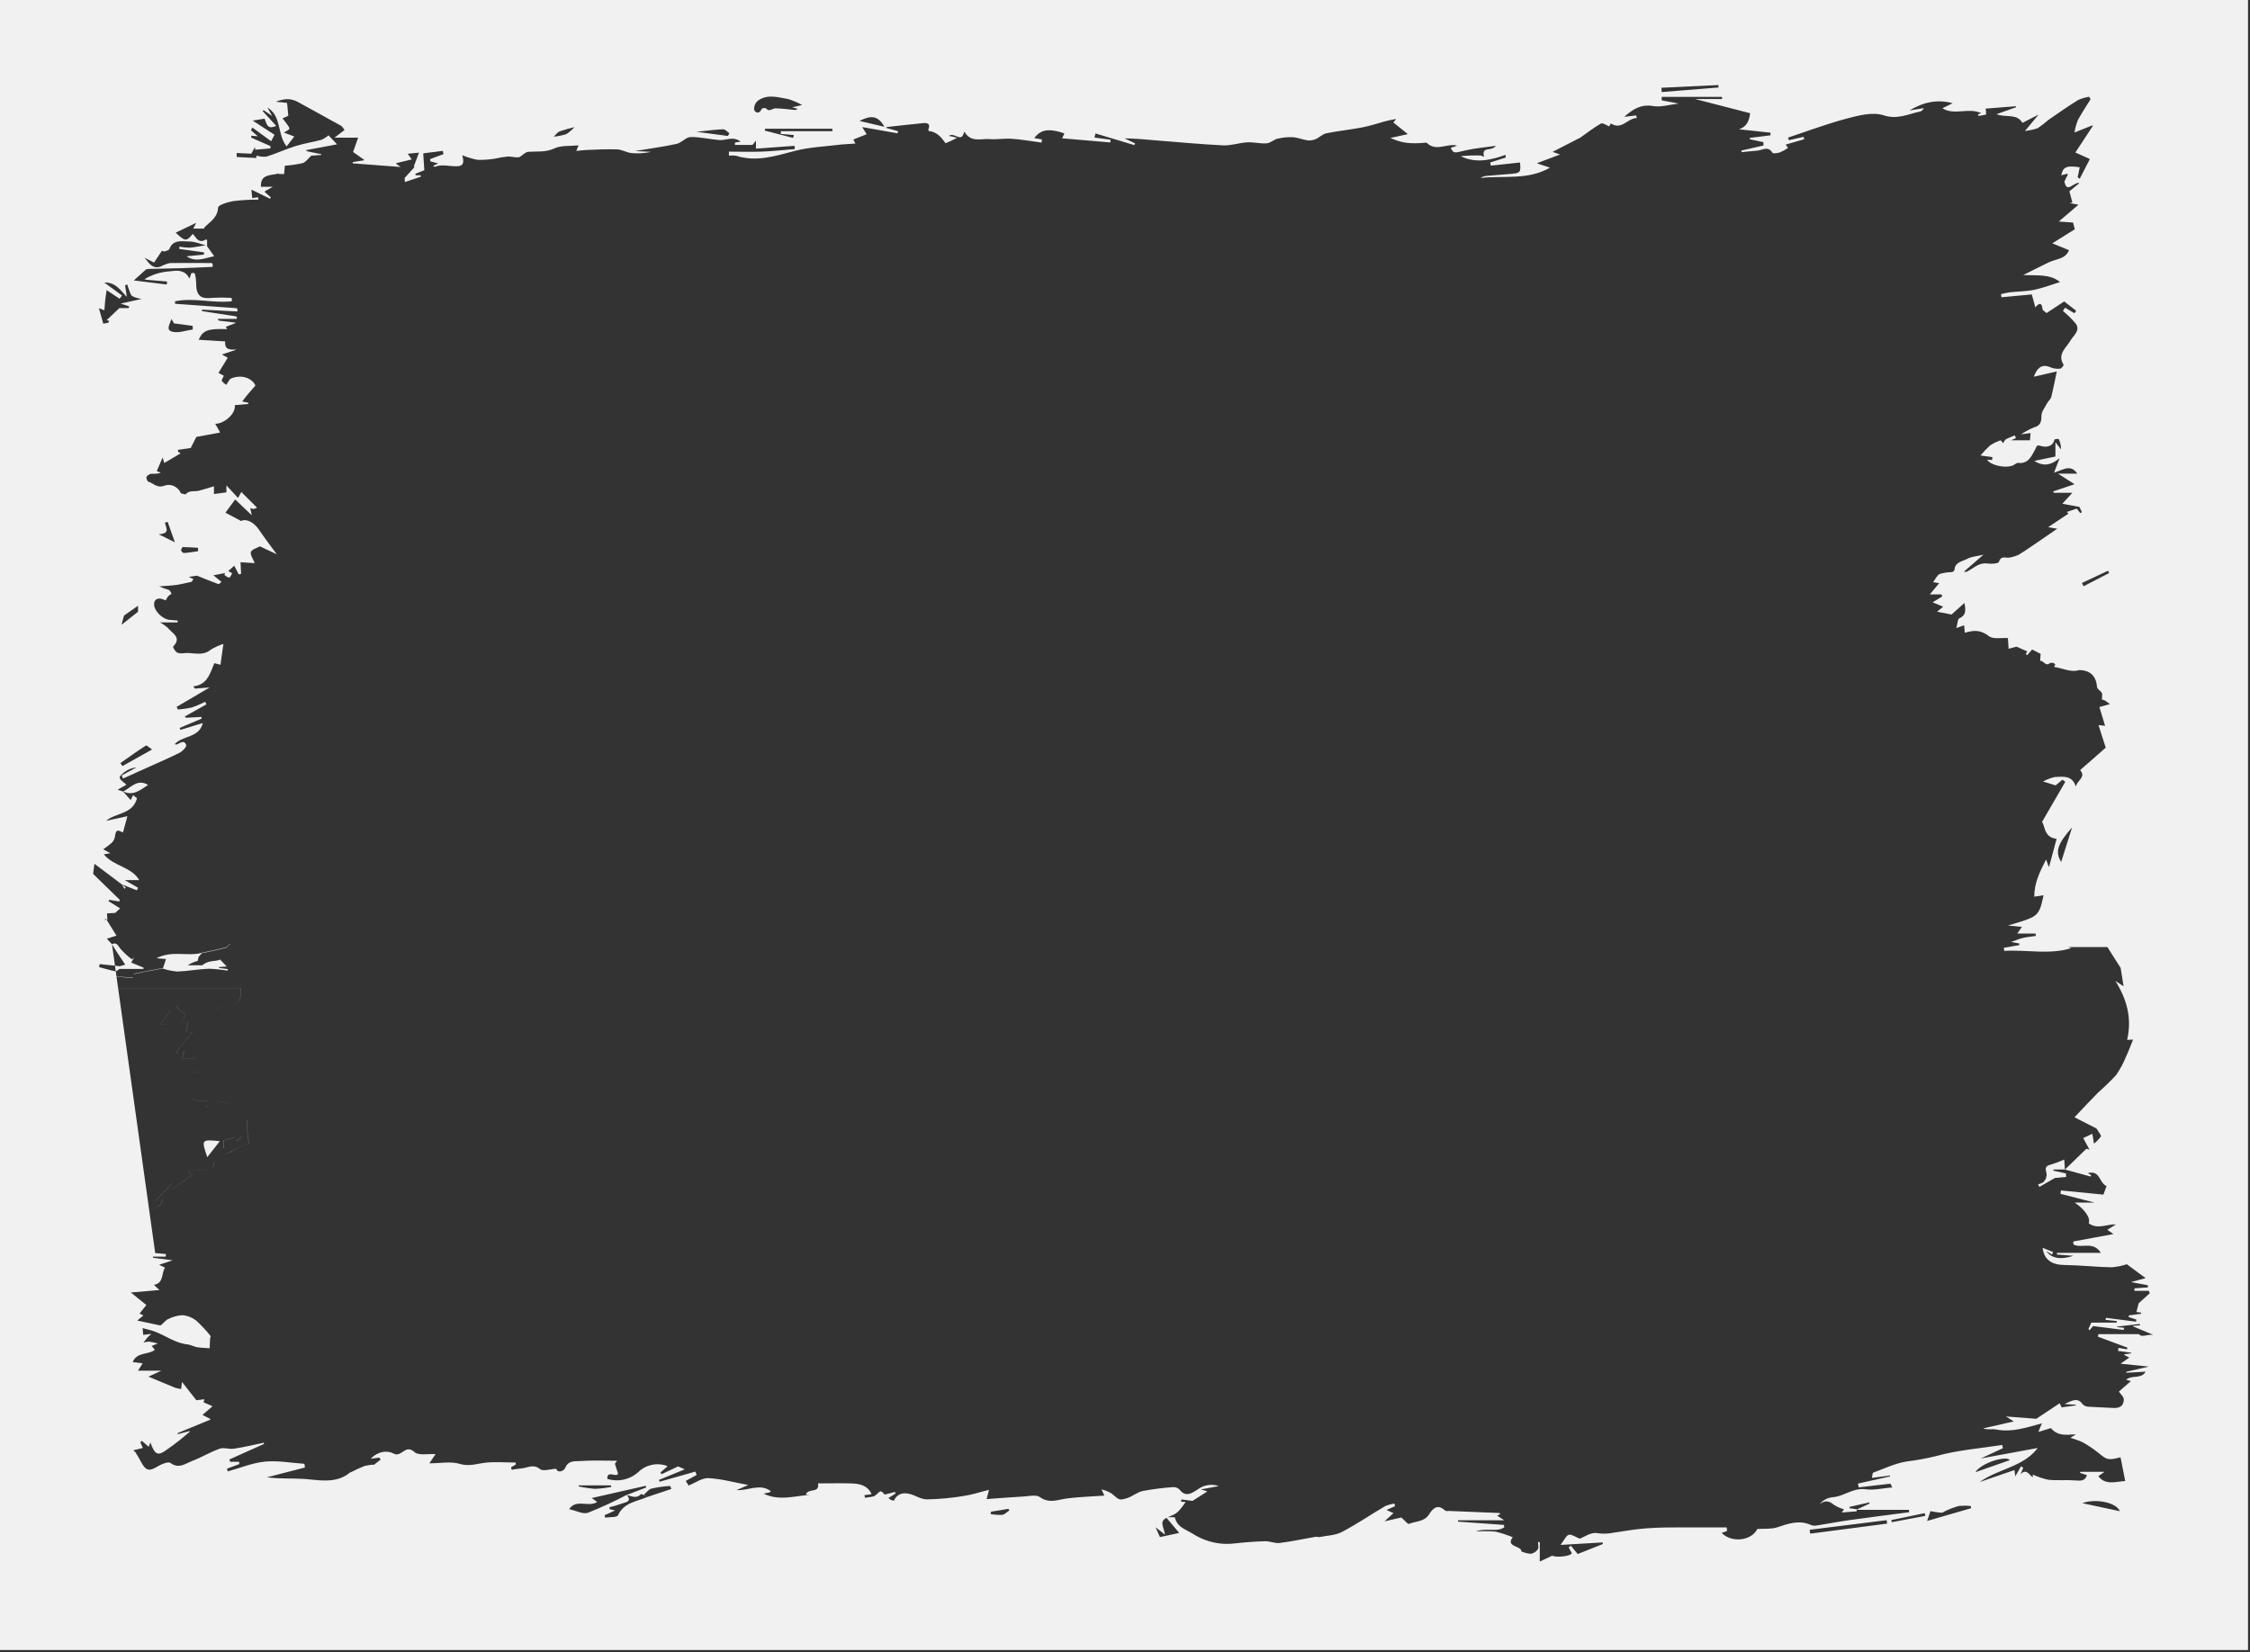 <?xml version="1.0" encoding="UTF-8"?>
<svg width="580px" height="426px" viewBox="0 0 580 426" version="1.1" xmlns="http://www.w3.org/2000/svg" xmlns:xlink="http://www.w3.org/1999/xlink">
    <rect x="0" y="0" width="580" height="426" fill="#333333" stroke="none"/>
    <!-- Generator: Sketch 55.2 (78181) - https://sketchapp.com -->
    <title>形状结合</title>
    <desc>Created with Sketch.</desc>
    <g id="页面1" stroke="none" stroke-width="1" fill="none" fill-rule="evenodd">
        <g id="getUpTItle3备份-3" transform="translate(-188, -276)" fill="#F1F1F1" fill-rule="nonzero">
            <path d="M216.921,519.407 C216.902,519.431 216.884,519.454 216.866,519.476 C217.37,520.287 217.856,521.099 218.4,521.9 C218.95,522.71 219.66,523.78 220.28,524.72 L218.88,525.13 L213.67,524.58 L213.58,525.38 C214.98,525.74 216.36,526.16 217.78,526.44 C218.06,526.45 218.45,526.04 218.79,525.84 L224.99,525.84 L224.99,525.49 L221.82,524.19 L222.59,522.89 L222.02,523.36 C220.871,522.529 219.83,521.558 218.92,520.47 C218.317,519.56 217.952,518.981 216.921,519.407 Z M216.79,519.465 C216.787,519.467 216.783,519.468 216.78,519.47 C216.782,519.467 216.785,519.465 216.787,519.462 L216.79,519.465 Z M247.306,519.322 L247.35,519.39 C246.96,519.72 246.62,520.27 246.16,520.39 C244.12,520.92 242.05,521.33 239.99,521.79 L239.16,522.79 C239.07,523.16 239.06,523.73 238.88,523.79 C237.992,523.999 237.151,524.372 236.4,524.89 L240.16,524.89 C241.72,523.47 243.72,523.99 244.72,523.41 L246.44,525.19 L244.44,525.36 L244.44,525.57 L246.69,525.87 L246.69,526.28 C245.064,525.995 243.42,525.828 241.77,525.78 C239.08,525.89 236.4,526.41 233.71,526.5 C232.409,526.393 231.126,526.128 229.89,525.71 L229.97,525.71 L227.63,526.14 C225.93,526.44 224.22,526.76 222.53,527.14 C222.494,527.153 222.466,527.192 222.44,527.254 C222.476,527.121 222.514,527.04 222.57,527.04 C224.26,526.68 225.97,526.36 227.67,526.04 L230.02,525.61 L230.79,523.28 L228.34,523.07 C232.36,520.97 236.35,522.68 239.99,521.68 C242.05,521.22 244.16,520.81 246.16,520.28 C246.602,520.193 246.934,519.681 247.306,519.322 Z M222.237,528.089 C222.228,528.122 222.219,528.156 222.21,528.19 L212.775,527.333 L222.237,528.089 Z M213.967,530.77 L250.18,530.77 C250.094,532.447 250.254,534.25 248.272,534.902 C250.222,534.242 250.065,532.448 250.15,530.78 L213.96,530.78 L213.967,530.77 Z M245.606,535.317 C244.9,535.668 244.234,536.095 243.62,536.59 C243.617,536.588 243.614,536.586 243.611,536.583 C244.223,536.092 244.886,535.668 245.59,535.32 C245.595,535.319 245.601,535.318 245.606,535.317 Z M233.62,535.34 C233.633,536.84 236.587,536.774 235.34,538.49 C235.183,538.703 234.929,538.845 234.617,538.947 C234.915,538.846 235.158,538.706 235.31,538.5 C236.59,536.78 233.59,536.85 233.59,535.34 C233.6,535.34 233.61,535.34 233.62,535.34 Z M231.95,536.64 L229.36,540.12 L236.57,539.64 L235.85,542.05 L237.61,542.17 L233.4,547.17 L233.906,547.636 L233.88,547.65 L233.37,547.18 L237.58,542.18 L235.82,542.06 L236.54,539.65 L229.33,540.13 L231.95,536.61 L231.95,536.64 Z M235.458,546.807 L235.49,546.79 L235.01,548.87 L238.21,548.87 L238.207,548.88 L234.98,548.88 L235.458,546.807 Z M237.213,552.55 L238.97,552.44 C238.969,552.443 238.968,552.447 238.967,552.45 L237.21,552.56 L237.213,552.55 Z M237.521,559.166 C237.974,559.598 238.714,559.869 239.73,559.94 C240.26,559.94 240.8,559.94 241.51,559.94 L241.505,559.95 L239.73,559.95 C238.708,559.893 237.968,559.615 237.521,559.166 Z M240.994,561.071 C241.592,561.272 242.081,561.72 242.59,561.59 C242.677,561.568 242.759,561.531 242.839,561.483 C242.757,561.537 242.674,561.578 242.59,561.6 C242.14,561.72 241.54,561.28 240.99,561.08 L240.994,561.071 Z M243.545,560.797 C243.663,560.659 243.782,560.523 243.906,560.404 L243.91,560.41 C243.788,560.527 243.667,560.661 243.545,560.797 Z M243.567,559.811 L243.56,559.8 L247.18,560.49 C247.177,560.493 247.173,560.495 247.17,560.498 L243.567,559.811 Z M238.67,563.197 L239.711,563.944 L238.66,563.2 L238.67,563.197 Z M245.217,572.012 L245.66,571.94 L245.66,570.05 L248.66,569.19 L248.667,569.212 L245.71,570.06 L245.71,571.95 L245.22,572.03 L245.217,572.012 Z M248.987,570.155 C249.357,569.8 249.756,569.477 250.18,569.19 C250.337,569.081 250.569,569.121 250.803,569.157 C250.58,569.127 250.361,569.098 250.21,569.19 C249.778,569.491 249.373,569.829 249,570.2 L248.987,570.155 Z M251.78,564.705 L251.81,564.7 L251.66,566.78 L252.16,570.78 C251.39,571.07 250.42,571.35 249.52,571.78 C248.4,572.32 247.39,573.23 246.22,573.5 C246.069,573.535 245.906,573.582 245.738,573.641 C245.901,573.58 246.054,573.533 246.19,573.5 C247.19,573.26 248.37,572.32 249.49,571.78 C250.39,571.35 251.36,571.07 252.13,570.78 L251.63,566.78 L251.78,564.705 Z M243.29,575.538 C243.244,575.666 243.22,575.797 243.22,575.93 C243.06,577.86 241.55,577.4 240.43,577.57 C239.31,577.74 237.96,577.81 236.73,577.92 L236.79,578.64 L237.6,578.91 L232.36,582.67 L232.36,582.648 L237.57,578.91 L236.76,578.64 L236.7,577.92 C237.93,577.81 239.17,577.75 240.4,577.57 C241.63,577.39 243.03,577.86 243.19,575.93 C243.2,575.797 243.235,575.666 243.29,575.538 Z M232.33,581.122 L228.037,585.702 L228,585.71 L232.33,581.09 L232.33,581.122 Z M229.879,585.327 L229.91,585.32 C229.561,586.964 228.08,587.853 226.356,587.847 C228.065,587.842 229.529,586.957 229.879,585.327 Z M223.897,587.268 L220.21,589.72 C220.353,589.873 220.419,590.138 220.421,590.458 C220.414,590.139 220.344,589.874 220.2,589.72 L223.88,587.26 C223.886,587.263 223.892,587.266 223.897,587.268 Z M219.428,593.02 C219.327,593.119 219.221,593.201 219.11,593.26 C218.1,593.8 217.011,594.519 215.971,595.159 C215.968,595.159 215.964,595.16 215.96,595.16 C216.96,594.52 218.02,593.83 219.1,593.26 C219.215,593.199 219.325,593.118 219.428,593.02 Z M219.762,595.972 C219.99,596.222 220.196,596.54 220.38,596.94 C220.711,597.352 221.212,597.592 221.741,597.59 C221.216,597.589 220.719,597.35 220.39,596.94 C220.204,596.54 219.994,596.222 219.762,595.972 Z M221.752,597.59 C221.755,597.59 221.757,597.59 221.76,597.59 C223.262,597.59 224.763,597.528 226.273,597.479 C224.761,597.531 223.256,597.628 221.752,597.59 Z M228.009,599.088 L228.011,599.09 L230.77,599.34 L230.769,599.349 L230.78,599.35 L230.72,600.01 L227.44,600.01 L227.44,600.3 L232.5,600.96 L229.03,602.11 L230.54,602.85 C229.54,604.34 230.28,606.85 227.68,607.28 C228.18,607.74 228.54,608.09 229.1,608.62 L221.73,609.26 L225.73,612.49 L223.97,614.68 L224.97,615.18 L223.37,616.49 L229.385,617.768 C230.374,616.954 230.783,616.339 231.37,616.11 C232.49,615.527 233.72,615.186 234.98,615.11 C235.016,615.113 235.051,615.117 235.087,615.121 C235.091,615.121 235.096,615.12 235.1,615.12 C236.385,615.24 237.608,615.729 238.62,616.53 C239.958,617.768 241.202,619.105 242.34,620.53 C242.237,620.732 242.176,620.953 242.16,621.18 C242.09,621.99 242.09,622.81 242.06,623.63 C241.388,623.576 240.69,623.563 239.997,623.509 C239.596,623.481 239.215,623.443 238.87,623.38 C237.99,623.22 237.15,622.72 236.27,622.63 C233.23,622.31 230.82,620.46 228.09,619.4 C227.074,619.013 225.983,618.785 224.762,618.435 L224.918,620.185 L226.9,619.94 C226.889,619.95 226.879,619.959 226.869,619.969 L227.02,619.95 C226.39,620.51 226.13,620.7 225.93,620.95 C225.599,621.348 225.294,621.763 224.982,622.18 C225.4,622.043 225.832,621.955 226.27,621.92 C226.301,621.924 226.332,621.928 226.364,621.932 C226.372,621.931 226.381,621.931 226.39,621.93 C227.161,622.028 227.923,622.185 228.67,622.4 L227.1,623.04 L227.92,624.04 C226.18,625.4 223.32,624.52 222.2,627.2 L224.78,627.52 L223.57,629.42 L229.57,629.42 L229.459,629.47 L229.48,629.47 L226.268,630.953 C228.754,631.945 230.927,632.937 233.13,633.81 C233.641,633.972 234.167,634.082 234.7,634.14 L234.91,632.31 L238.61,637.03 L240.67,636.79 L240.634,636.904 L240.67,636.9 L240.461,637.563 L242.71,638.55 L242.625,638.623 L242.71,638.66 L240.2,640.821 L242.28,641.9 L242.162,641.949 L242.28,642.01 L233.744,645.536 L233.83,645.78 L237,644.96 C236.942,645.012 236.884,645.063 236.826,645.115 L237,645.07 C235.136,646.736 233.169,648.282 231.11,649.7 C228.77,651.47 227.94,651.23 226.77,647.94 L226.33,649.05 L224.57,647.51 L224.175,647.887 L224.79,649.25 L224.745,649.261 L224.79,649.36 L222.357,649.944 C222.577,650.122 222.782,650.318 222.97,650.53 C223.46,651.35 223.97,652.17 224.39,653 C225.67,655.32 226.48,655.43 228.82,654 C229.74,653.45 231.39,652.8 231.95,653.21 C234.12,654.83 235.81,653.35 237.55,652.69 C239.96,651.77 242.21,650.38 244.64,649.53 C245.73,649.14 247.14,649.74 248.34,649.53 C250.93,649.13 253.47,648.53 256.03,647.98 L256.03,648.15 L256.03,648.32 L247.134,652.305 L247.35,652.9 L249.6,652.9 L249.71,653.4 L249.632,653.429 L249.65,653.51 L246.512,654.689 L246.71,655.39 C249.9,654.51 253.06,653.18 256.31,652.86 C259.56,652.54 263.07,653.19 266.46,653.43 L266.61,654.29 L266.534,654.31 L266.55,654.4 L256.755,656.924 C257.575,656.998 258.596,657.114 259.6,657.15 C262.36,657.27 265.13,657.15 267.87,657.46 C271.56,657.83 275.19,658.25 278.31,655.6 L278.461,655.6 C279.611,655.004 280.788,654.464 281.99,653.98 C282.822,653.775 283.673,653.661 284.53,653.64 L284.639,653.557 L284.58,653.53 L286.136,652.334 L285.77,651.84 L283.59,652.12 C283.632,652.079 283.675,652.039 283.718,652 L283.64,652.01 C285.48,650.23 287.75,649.87 289.49,650.8 C291.49,651.88 292.49,648.25 294.8,650.38 C295.89,651.38 298.52,650.8 300.26,650.92 L300.187,651.028 C300.195,651.029 300.202,651.029 300.21,651.03 L298.684,653.3 C301.555,653.297 304.226,652.752 306.52,653.45 C309.06,654.21 311.16,653.31 313.52,653.1 C315.88,652.89 318.45,653.1 320.91,653.1 L320.97,653.53 C320.95,653.541 320.93,653.552 320.909,653.563 L320.92,653.64 C320.522,653.858 320.133,654.085 319.745,654.312 L319.88,654.96 C320.73,654.84 321.59,654.68 322.45,654.61 C324,654.49 325.45,653.37 327.19,654.78 C328.01,655.43 329.87,654.78 331.37,654.7 C331.787,655.942 333.277,655.301 333.667,654.568 C333.688,654.517 333.71,654.467 333.733,654.419 C334.527,652.508 336.198,652.809 337.49,652.72 C340.66,652.49 343.85,652.64 347.04,652.64 L346.96,652.75 C346.97,652.75 346.98,652.75 346.99,652.75 L346.509,653.409 L347.32,655.97 C347.302,655.999 347.281,656.024 347.259,656.047 L347.27,656.08 C346.81,656.795 345.229,655.566 344.68,656.479 C344.594,656.674 344.543,656.943 344.54,657.31 C347.365,658.193 350.446,657.499 352.62,655.49 C354.603,653.603 357.498,653.03 360.05,654.02 L359.948,654.11 C359.966,654.117 359.983,654.123 360,654.13 L358.233,655.679 L358.56,656.1 L362.79,654.1 L364.47,654.83 L364.428,654.847 L364.48,654.87 L357.873,657.569 L358.03,658.05 L367.24,655.44 L367.57,656.26 L367.565,656.263 L367.58,656.3 L364.771,657.844 L365.5,659.02 C367.31,658.31 369.02,657.02 370.65,657.12 C373.99,657.31 377.3,658.23 380.81,658.88 L380.747,658.906 C380.771,658.911 380.796,658.916 380.82,658.92 L377.867,660.203 C380.944,660.406 383.812,658.388 386.7,660.47 C386.679,660.488 386.659,660.505 386.637,660.522 C386.655,660.534 386.672,660.547 386.69,660.56 C386.427,660.789 386.089,660.914 385.74,660.91 C385.512,660.947 385.292,661.025 384.867,661.137 C388.931,663.089 392.87,661.667 396.748,661.46 L395.75,661.4 C395.761,661.369 395.772,661.34 395.785,661.312 L395.76,661.31 C396.293,659.809 398.681,660.849 398.906,659.227 C398.921,659.042 398.911,658.825 398.87,658.57 C398.878,658.57 398.886,658.57 398.893,658.57 C398.889,658.541 398.885,658.511 398.88,658.48 C401.68,658.48 404.51,658.4 407.33,658.48 C409.41,658.56 411.5,658.82 412.65,661.18 L412.599,661.187 C412.613,661.214 412.626,661.242 412.64,661.27 L410.829,661.516 L410.98,662.19 C411.98,661.97 413.15,662.05 413.77,661.48 C415.06,660.3 414.95,660.16 416.07,661.36 L418.72,660.68 L418.83,661.03 L418.798,661.05 L418.82,661.12 L417.031,662.247 C417.394,662.642 417.893,662.886 418.43,662.93 C418.942,661.623 420.293,660.846 421.68,661.06 C423.44,661.16 425.15,662.59 426.88,662.6 C430.182,662.545 433.476,662.234 436.73,661.67 C438.73,661.37 440.73,660.67 442.9,660.16 C442.893,660.188 442.885,660.216 442.878,660.243 C442.895,660.239 442.913,660.234 442.93,660.23 C442.715,661.039 442.587,661.573 442.321,662.526 C445.671,662.287 448.725,662.029 451.79,661.86 C453.23,661.78 455.09,661.32 456.05,662.01 C458.54,663.8 460.81,662.62 463.23,662.33 C466.339,661.96 469.489,661.85 472.678,661.63 L471.97,660.09 C471.971,660.09 471.972,660.09 471.972,660.091 L471.94,660.02 C472.872,660.25 473.765,660.618 474.59,661.11 C476.48,662.74 476.46,662.92 478.48,662.3 C479.9,661.86 481.14,660.74 482.56,660.44 C485.165,659.951 487.796,659.617 490.44,659.44 C491.059,659.413 491.66,659.653 492.09,660.1 C493.7,662.21 495.35,660.91 496.74,660.04 C498.258,658.896 500.235,658.553 502.05,659.12 L501.924,659.143 C501.976,659.158 502.028,659.174 502.08,659.19 L497.574,660.027 L499.15,660.51 L499.086,660.551 L499.18,660.58 L495.41,662.99 L492.52,662.62 L492.466,663.193 L493.56,663.28 C493.544,663.301 493.528,663.322 493.512,663.344 L493.59,663.35 C493.13,663.96 492.71,664.61 492.21,665.19 C491.835,665.648 491.39,666.043 490.89,666.36 C490.321,666.69 489.62,666.926 489.008,667.21 C489.621,667.169 490.238,667.179 490.85,667.24 C490.857,667.273 490.865,667.306 490.873,667.338 C490.879,667.339 490.884,667.339 490.89,667.34 C490.942,667.573 491.007,667.789 491.085,667.99 C491.848,669.827 493.639,670.365 495.32,671.37 C497.551,672.83 500.085,673.722 502.704,673.996 C503.867,674.107 505.045,674.097 506.22,673.96 C508.83,673.67 511.46,673.46 514.08,673.39 C515.34,673.35 516.64,674 517.87,673.84 C520.99,673.45 524.07,672.78 527.18,672.24 C527.47,672.19 527.8,672.37 528.09,672.32 C530.04,671.93 532.19,671.9 533.88,671.02 C537.72,669.01 541.31,666.55 545.05,664.35 C545.813,664.021 546.617,663.795 547.44,663.68 L547.62,664.32 L547.604,664.327 L547.61,664.35 L545.418,665.333 L547.19,666.14 C547.182,666.148 547.173,666.155 547.165,666.163 L547.18,666.17 C546.539,666.762 545.887,667.345 544.9,668.263 L549.23,667.27 C549.99,667.91 550.87,669.05 551.23,668.91 C552.97,668.19 555.14,668.41 556.39,666.46 C557.33,664.94 558.6,663.67 560.48,665.46 C560.71,665.67 561.26,665.59 561.65,665.59 L574.43,666.11 C574.54,666.11 574.65,666.27 574.76,666.36 L574.732,666.374 C574.738,666.38 574.744,666.385 574.75,666.39 L573.932,666.804 L575.71,667.95 L575.653,667.95 L575.7,667.98 L563.84,667.98 L563.84,668.34 L575.66,669.18 L575.78,669.8 C575.691,669.858 575.601,669.911 575.51,669.959 C573.551,671.069 570.936,669.892 568.476,670.869 C570.16,670.764 571.849,670.781 573.53,670.92 C575.038,671.287 576.515,671.769 577.95,672.36 C575.94,674.91 580.43,674.59 580.14,676 C580.919,676.356 581.756,676.57 582.61,676.63 C582.874,676.58 583.128,676.496 583.365,676.38 C583.774,676.17 584.133,675.867 584.41,675.49 C584.71,675.05 584.47,674.24 584.47,673.6 L584.53,673.609 C584.53,673.596 584.53,673.583 584.53,673.57 L584.92,673.63 L584.92,678.63 L588.16,677.1 C588.536,677.51 591.58,677.468 592.805,676.822 C592.983,676.719 593.117,676.602 593.19,676.47 L592.37,674.98 L592.89,674.59 L592.898,674.599 L592.95,674.56 L594.7,676.69 L601.194,674.104 L601.12,673.7 L590.32,674.34 C590.348,674.305 590.376,674.271 590.403,674.236 L590.34,674.24 C591.29,673.01 591.72,671.92 592.4,671.73 C593.08,671.54 594.01,672.26 595.23,672.73 C596.27,672.35 598.13,671 599.68,671.3 C601.115,671.522 602.579,671.481 604,671.18 C606.86,670.75 609.72,670.25 612.6,670.05 C615.82,669.82 619.06,669.82 622.29,669.82 C625.9,669.82 629.5,669.82 633.1,669.82 L633.19,670.66 L633.16,670.671 L633.17,670.76 L631.798,671.249 C634.563,674.016 639.631,673.126 640.99,670.24 C642.96,670.1 644.65,670.3 646.11,669.81 C649.02,668.83 651.86,667.83 654.86,669.22 C655.31,669.391 655.798,669.432 656.27,669.34 C659.07,668.9 661.86,668.36 664.67,667.96 C669.821,667.231 674.981,666.592 680.132,665.914 L680.08,665.3 L666.64,665.3 L666.853,665.2 L666.68,665.2 L669.949,663.664 L669.82,663.39 L664.714,664.546 L664.81,664.89 L666.64,665.14 L666.64,665.58 L666.6,665.583 L666.6,665.68 L662.79,665.98 L662.864,665.877 L662.83,665.88 L663.343,665.172 C662.445,664.907 661.586,664.523 660.79,664.03 C659.5,662.96 658.41,662.77 657.1,663.82 C657.178,663.732 657.26,663.648 657.343,663.566 C657.276,663.614 657.208,663.665 657.14,663.72 C657.722,663.069 658.458,662.574 659.28,662.28 C659.792,662.116 660.323,662.018 660.86,661.99 C663.55,661.64 665.78,659.59 668.86,659.99 C671.11,660.29 673.47,659.7 675.79,659.51 L675.299,658.547 C675.279,658.551 675.26,658.556 675.24,658.56 L667.14,659.5 L666.94,658.57 L666.988,658.559 L666.98,658.52 L675.24,656.671 L675.18,656.45 L670.53,657.06 C670.658,656.5 670.661,655.916 670.822,655.769 C670.847,655.729 670.875,655.702 670.91,655.69 C673.78,654.64 676.59,653.27 679.59,652.81 C682.126,652.504 684.641,652.043 687.12,651.43 C692.6,649.89 698.42,649.46 704.12,648.57 L704.3,649.38 L704.254,649.401 L704.26,649.43 L698.603,652.049 L713.28,649.35 C713.239,649.404 713.197,649.457 713.156,649.51 C709.467,654.264 703.099,654.701 698.335,658.121 L707.28,655.04 C707.369,655.674 707.419,656.121 707.498,656.664 L708.93,654.14 L708.939,654.145 L708.97,654.09 L709.55,654.44 C709.32,655.01 709.08,655.58 708.84,656.15 C710.407,654.455 711.119,656.421 712.01,656.9 L712.01,656.27 C712.023,656.276 712.037,656.282 712.05,656.288 L712.05,656.22 C713.33,656.81 714.671,657.256 716.05,657.55 C718.39,657.78 720.74,657.53 723.05,657.72 C724.098,657.804 724.983,657.842 725.56,657.146 C725.719,656.94 725.854,656.673 725.96,656.33 L724.16,655.77 L724.27,655.54 L724.286,655.54 L724.31,655.49 L730.5,655.49 L728.91,656.63 C730.761,658.996 733.221,658.049 735.831,657.865 C735.424,655.781 735.027,653.776 734.63,651.75 C731.45,652.56 731.13,652.42 729.1,650.75 C727.795,649.689 726.403,648.739 724.94,647.91 C723.893,647.426 722.805,647.034 721.69,646.74 L721.766,646.692 C721.764,646.691 721.762,646.691 721.76,646.69 L723.13,645.82 C720.764,645.941 718.488,646.387 716.66,644.22 L713.44,645.22 L714.34,643.02 L714.307,642.998 C710.492,644.044 706.683,645.383 702.56,644.58 C701.54,644.38 700.41,644.73 699.21,644.3 L707.1,642.5 L705.1,641.22 L712.92,641.82 L718.92,637.82 C719.02,638 719.25,638.45 719.46,638.88 L723.1,638.371 L723.1,638.19 L720.23,638.03 C720.287,638.005 720.344,637.98 720.4,637.955 L720.31,637.95 C722.29,637.04 723.6,636.31 724.83,638.04 C725.201,638.434 725.71,638.67 726.25,638.7 C728.47,638.86 730.69,638.9 732.9,639.03 C733.756,639.082 734.438,638.875 734.895,638.449 C735.265,638.057 735.466,637.502 735.47,636.81 C735.47,636.13 734.62,635.44 734.2,634.81 L734.284,634.736 C734.283,634.734 734.281,634.732 734.28,634.73 L737.291,632.107 L736.09,631.75 C736.122,631.724 736.155,631.699 736.188,631.675 L736.17,631.67 C737.472,630.592 739.517,631.459 740.775,630.132 C740.888,629.999 740.993,629.846 741.09,629.67 L736.09,629.95 L736.09,629.76 L736.17,629.742 L736.17,629.68 L741.905,628.361 L734.66,627.62 L734.77,627.543 L734.74,627.54 L736.881,626.04 L735.47,625.29 L735.65,625.263 L735.55,625.21 L737.4,624.932 L737.4,624.78 L733.97,624.32 L734.09,623.62 L734.154,623.631 L734.17,623.54 L736.273,623.902 L736.43,623.49 L728.8,620.65 C728.8,620.46 728.88,620.26 728.91,620.07 L728.986,620.07 C728.989,620.043 728.99,620.016 728.99,619.99 L739.39,619.99 C740.065,620.937 741.364,620.03 743.047,620.167 L737.75,617.95 L737.949,617.932 L737.8,617.87 L739.649,617.705 L739.6,617.37 L733.75,618.044 L733.75,618.19 L735.49,618.35 L735.49,618.83 L735.44,618.824 L735.44,618.91 L727.54,617.91 L726.66,618.97 L726.34,618.71 L727.06,617.11 L727.074,617.11 L727.11,617.03 L733.65,617.03 L733.65,616.62 L730.77,616.31 L730.83,615.87 L730.868,615.875 L730.88,615.79 L738.631,616.785 L738.7,616.24 L736.7,615.58 L736.76,615.24 L736.797,615.235 L736.81,615.16 L739.965,614.739 L739.9,614.44 L738.73,614.29 L739.29,612.08 L739.329,612.045 L739.34,612 L742.141,609.463 L741.93,608.83 L738.21,608.83 L738.21,608.27 L738.21,608.19 L741.68,607.943 L741.68,607.39 L737.38,606.58 L737.484,606.552 L737.42,606.54 L741.101,605.558 L736.24,601.97 C734.967,602.394 733.648,602.659 732.31,602.76 C728.31,602.69 724.31,602.22 720.31,602.17 C717,602.17 714.95,600.89 714.55,597.79 L714.598,597.809 C714.595,597.79 714.593,597.77 714.59,597.75 L717.24,598.82 L716.99,599.42 L716.971,599.409 L716.95,599.46 L715.5,598.586 C716.759,600.438 719.191,600.899 722.477,599.795 L718.23,599.47 L718.23,599.07 L718.27,599.07 L718.27,599.03 L729.555,599.03 C727.554,595.868 724.502,598.005 722.5,596.87 L722.43,596.14 L722.473,596.132 L722.47,596.1 L732.81,594.19 L731.23,593.11 L731.281,593.078 L731.27,593.07 C731.924,592.656 732.653,592.187 733.402,591.724 L733.44,591.7 L733.441,591.7 C733.443,591.699 733.445,591.698 733.446,591.697 C731.113,591.574 728.693,593.117 726.42,591.4 C727,589.94 725.18,587.65 722.84,586.1 L722.925,586.1 C722.91,586.09 722.895,586.08 722.88,586.07 L727.943,586.07 L719.15,583.82 L719.26,582.96 L719.318,582.966 L719.32,582.95 L730.204,584.019 C730.502,583.234 730.761,582.537 731.03,581.8 C730.681,581.686 730.404,581.462 730.164,581.181 C729.716,580.668 729.4,579.959 728.98,579.376 C728.418,578.609 727.669,578.065 726.208,578.485 L727.05,579.01 L726.93,579.35 L726.924,579.348 L726.92,579.36 L720.308,577.553 L720.27,577.59 L720.27,577.543 L720.26,577.54 L717.39,577.54 L717.27,577.84 L720.54,578.55 L720.61,579.46 L717.72,579.72 L713.72,582.03 L713.36,581.4 C713.91,581.16 714.6,581.05 714.91,580.63 C715.389,580.078 715.626,579.358 715.57,578.63 C715.28,577.47 715.01,576.68 716.57,576.31 C717.778,575.946 718.961,575.501 720.11,574.98 C720.169,575.789 720.228,576.657 720.288,577.535 L720.318,577.543 C720.322,577.539 720.327,577.535 720.331,577.53 L725.81,572.21 L725.825,572.214 C725.83,572.21 725.835,572.205 725.84,572.2 L726.618,572.418 L725.01,569.44 L727.33,568.35 C727.33,568.351 727.33,568.353 727.331,568.354 L727.36,568.34 C727.47,569.038 727.579,569.725 727.778,570.888 C728.456,570.352 729.056,569.723 729.56,569.02 C729.69,568.73 729.06,568.02 728.42,566.97 L722.76,564.08 C724.91,561.82 726.85,559.71 728.87,557.68 C730.485,556.263 732.027,554.764 733.49,553.19 C734.529,551.686 735.395,550.069 736.07,548.37 C736.71,547.03 737.21,545.62 737.86,544.05 L736.32,544.13 C737.64,538.47 736.2,533.55 733.32,528.97 L733.382,529.01 C733.371,528.994 733.361,528.977 733.35,528.96 L735.405,530.297 C735.117,528.483 734.899,527.061 734.67,525.65 C734.678,525.643 734.685,525.636 734.693,525.629 L731.21,520.15 L731.177,520.15 L731.21,520.19 L721.11,520.19 L721.89,520.43 C721.868,520.437 721.847,520.443 721.825,520.45 L721.89,520.47 C716.26,522.24 710.44,520.81 704.64,521.18 C704.64,521.165 704.64,521.151 704.639,521.136 C704.602,520.883 704.547,520.63 704.541,520.385 C704.54,520.383 704.54,520.382 704.54,520.38 L708.54,519.68 L708.54,519.64 L708.54,519.27 L706.406,518.884 C707.801,518.396 708.666,518.016 709.57,517.81 C710.49,517.6 711.72,517.48 712.81,517.32 C712.81,517.304 712.81,517.288 712.809,517.271 C712.78,517.09 712.72,516.908 712.711,516.718 C712.711,516.715 712.71,516.713 712.71,516.71 L708.01,516.71 L709.2,514.99 L705.66,514.64 C705.7,514.628 705.74,514.617 705.779,514.605 L705.73,514.6 C708.895,513.665 710.795,513.104 712.013,512.418 C713.781,511.392 714.073,510.072 714.79,506.83 L712.39,507.2 C712.39,503.73 713.73,500.95 715.39,497.69 L715.41,497.747 C715.427,497.715 715.443,497.682 715.46,497.65 L716.09,499.41 L716.21,499.487 C716.853,497.092 717.497,494.706 718.14,492.29 C714.82,491.88 715.23,489.02 714.39,487.92 L720.39,477.58 L719.652,477.039 L717.95,478.46 L717.934,478.455 L717.88,478.5 L714.65,477.5 C714.674,477.487 714.699,477.474 714.723,477.461 L714.72,477.46 C715.648,476.965 716.636,476.591 717.66,476.35 C719.797,476.252 722.184,475.808 723.115,478.852 C723.338,477.212 725.875,476.436 724.21,474.57 L730.81,468.78 C730.31,467.23 729.66,465.21 728.96,463.01 L729.046,463.019 C729.04,463.003 729.035,462.986 729.03,462.97 L730.645,463.141 C730.111,461.401 729.656,459.836 729.18,458.32 L729.256,458.299 C729.254,458.293 729.252,458.286 729.25,458.28 L731.891,457.545 C731.469,457.208 731.028,456.896 730.57,456.61 C730.332,456.503 730.084,456.42 729.83,456.36 C729.83,455.52 729.98,455.01 729.83,454.7 C729.49,454.11 728.62,453.7 728.57,453.11 C728.32,450.29 726.86,448.88 724.08,448.76 L724.11,448.734 C721.786,449.515 719.698,448.238 717.5,447.97 L717.81,447.34 L717.37,446.92 C717.05,446.97 716.62,446.81 716.43,446.97 C716.157,447.211 715.923,447.29 715.712,447.274 C715.128,447.277 714.722,446.531 714.18,446.407 C714.109,446.396 714.036,446.396 713.96,446.41 C713.96,446.404 713.961,446.399 713.961,446.393 C713.944,446.395 713.927,446.397 713.91,446.4 C713.91,445.76 714,445.13 714.03,444.59 L711.841,443.471 L710.56,444.92 L710.527,444.891 L710.51,444.91 L710.21,444.65 L710.58,443.95 L707.803,442.735 L705.82,443.27 C705.819,443.262 705.819,443.255 705.819,443.247 L705.77,443.26 C705.702,442.21 705.643,441.358 705.594,440.512 C705.607,440.513 705.62,440.514 705.634,440.514 C705.634,440.515 705.635,440.516 705.635,440.517 C705.635,440.517 705.635,440.518 705.635,440.518 C705.445,440.505 705.249,440.5 705.049,440.5 C704.384,440.501 703.677,440.552 703.01,440.55 C702.085,440.552 701.234,440.461 700.67,440.01 C699.474,439.077 698.349,438.691 697.129,438.686 C696.324,438.689 695.477,438.857 694.54,439.14 C694.54,439.135 694.539,439.13 694.539,439.125 C694.522,439.13 694.506,439.135 694.49,439.14 C694.431,438.476 694.371,437.88 694.312,437.217 L692.36,437.92 C692.362,437.913 692.364,437.907 692.365,437.9 L692.31,437.92 C692.62,436.79 692.62,435.63 693.05,435.44 C694.779,434.685 694.78,433.456 694.388,431.478 L691.07,434.44 L691.029,434.432 L691.02,434.44 L687.34,433.72 L688.91,432.43 L686.18,431.3 L688.67,429.79 L688.47,429.26 L685.52,429.26 L685.47,429.26 L687.88,426.37 L686.31,426.1 C686.88,425.36 687.31,424.34 688.04,423.98 C689.055,423.687 690.104,423.529 691.16,423.51 C691.42,423.51 691.81,423.12 691.83,422.89 C691.97,420.89 693.83,420.78 695.08,420.11 C696.15,419.51 697.53,419.44 699.23,419.03 L699.211,419.047 C699.234,419.041 699.257,419.036 699.28,419.03 L694.28,423.37 C694.41,423.423 694.547,423.45 694.683,423.453 C694.873,423.449 695.061,423.398 695.23,423.3 C696.578,422.568 697.76,421.441 699.357,421.273 C699.693,421.236 700.049,421.241 700.43,421.3 C700.831,421.362 701.375,421.371 701.885,421.33 C702.591,421.271 703.215,421.114 703.29,420.86 C703.592,419.901 704.105,419.732 704.662,419.737 C704.994,419.734 705.343,419.8 705.673,419.803 C705.813,419.802 705.95,419.787 706.08,419.75 C706.893,419.606 707.684,419.354 708.43,419 C710.3,417.85 712.11,416.57 713.93,415.33 C715.24,414.44 716.54,413.52 718.31,412.33 L715.98,411.92 L721.2,408.43 L720.78,408 L723.3,407.15 L723.31,407.163 L723.35,407.15 L724.253,408.318 L724.66,408.04 L724.03,406.7 L719.62,405.89 L722.22,403.06 L717.46,403.06 L717.41,403.06 L717.25,402.71 L722.77,400.85 L718.51,398.12 L723.43,398.12 L723.48,398.12 C722.75,397.066 722.002,396.723 721.218,396.731 C720.07,396.72 718.845,397.479 717.486,397.864 C718.033,396.472 718.442,395.405 718.91,394.18 C718.887,394.198 718.864,394.217 718.841,394.235 C718.847,394.217 718.854,394.198 718.86,394.18 C717.708,395.101 716.549,395.766 715.213,395.774 C714.359,395.769 713.433,395.495 712.39,394.85 L717.84,393.71 L717.84,390.015 L719.23,391.81 C719.23,391.788 719.23,391.767 719.23,391.745 L719.28,391.81 C719.285,390.907 719.087,390.015 718.7,389.2 C718.688,389.184 718.646,389.175 718.586,389.171 C718.365,389.14 717.639,389.226 717.58,389.37 C717.283,390.792 716.167,391.161 715.227,391.168 C714.825,391.165 714.459,391.097 714.21,391.02 C713.91,390.927 713.691,390.88 713.526,390.873 C712.946,390.817 712.982,391.192 712.66,391.82 C711.738,393.47 710.995,395.375 708.747,395.389 C708.57,395.388 708.385,395.375 708.19,395.35 C708.102,395.337 708.011,395.358 707.917,395.398 C707.621,395.513 707.298,395.809 706.98,395.96 C706.227,396.321 705.114,396.392 704.001,396.256 C702.351,396.05 700.712,395.389 700.252,394.524 L701.46,394.61 L701.46,394.606 L701.51,394.61 L701.61,393.86 L698.53,393.45 C699.289,392.525 700.115,391.656 701,390.85 C701.845,390.284 702.766,389.842 703.736,389.538 C703.856,389.598 704.136,390.009 704.33,390.24 C704.338,390.229 704.345,390.218 704.353,390.207 C704.362,390.218 704.371,390.229 704.38,390.24 C704.62,389.89 704.78,389.42 705.11,389.24 C705.848,388.867 706.608,388.539 707.386,388.256 L707.65,388.98 L706.36,389.53 L708.82,389.53 L711.28,389.53 C711.33,388.93 711.39,388.3 711.44,387.67 L711.389,387.677 C711.39,387.674 711.39,387.672 711.39,387.67 L708.982,387.982 C710.024,387.285 711.132,386.691 712.29,386.21 C713.9,385.76 714.23,384.93 714.23,383.28 C714.21,382.2 715.12,381.07 715.68,380 C715.98,379.42 716.6,378.97 716.76,378.37 C717.31,376.18 717.73,373.96 718.19,371.79 L718.138,371.802 C718.138,371.798 718.139,371.794 718.14,371.79 L712.275,373.128 C713.008,371.18 713.901,370.359 715.074,370.348 C715.568,370.353 716.11,370.498 716.71,370.76 C717.271,370.979 717.866,371.089 718.465,371.085 C718.667,371.086 718.869,371.075 719.07,371.05 C719.41,371.05 720.02,370.19 719.94,370.05 C718.26,367.24 720.6,365.76 721.75,363.76 C722.48,362.5 724.36,361.24 723.08,359.44 C722.081,358.255 720.977,357.164 719.78,356.18 L720.336,355.331 L722.71,356.75 L722.724,356.729 L722.76,356.75 L723.19,356.12 L720.12,353.74 L720.093,353.758 L720.07,353.74 L715.548,356.722 L714.509,355.848 C714.512,355.866 714.516,355.884 714.519,355.903 L714.513,355.903 L714.458,355.848 C714.458,355.848 714.459,355.848 714.459,355.848 L714.524,355.902 L714.56,355.9 C714.436,355.156 714.333,354.344 713.844,354.378 C713.586,354.364 713.214,354.602 712.658,355.246 C712.343,354.103 712.066,353.055 711.76,351.92 L711.711,351.925 C711.711,351.923 711.71,351.922 711.71,351.92 L703.929,352.645 L703.82,351.84 C704.544,351.644 705.279,351.487 706.02,351.37 C708.13,351.14 710.29,351.15 712.36,350.73 C712.615,350.674 712.869,350.613 713.122,350.55 C714.746,350.159 716.334,349.607 717.925,349.077 C718.293,348.958 718.661,348.842 719.03,348.73 C716.48,346.59 713.06,347.09 709.54,346.91 L716.05,343.68 C717.91,342.74 720.45,342.87 721.34,340.5 L717.04,338.74 L722.84,335.11 C722.69,334.53 722.52,333.89 722.38,333.38 L718.71,333.12 L723.79,328.78 L721.54,328.37 L722.21,328.19 L721.446,325.328 L723.98,323.24 C723.928,323.24 723.877,323.242 723.826,323.247 L723.98,323.12 C722.245,323.15 720.825,325.901 720.157,322.823 L720.64,321.79 C720.76,321.59 720.88,321.4 720.99,321.19 C720.99,321.14 720.99,321.05 720.99,320.9 L720.95,320.91 L720.95,320.78 L719.329,321.192 C719.805,319.017 720.739,318.625 724.108,319.131 C723.935,319.982 723.763,320.816 723.59,321.64 L723.647,321.679 C723.641,321.706 723.636,321.733 723.63,321.76 L724.1,322.08 C724.92,320.48 725.75,318.88 726.69,317.08 L726.608,317.043 C726.622,317.015 726.636,316.988 726.65,316.96 L722.982,315.321 L727.53,308.4 L727.372,308.459 L727.49,308.28 L722.754,310.164 C722.928,309.068 723.222,307.993 723.63,306.96 C724.63,305.11 725.8,303.37 726.9,301.59 L726.889,301.571 C726.89,301.571 726.89,301.57 726.89,301.57 L726.54,300.95 C725.557,301.103 724.599,301.385 723.69,301.79 C721.08,303.4 718.59,305.15 716.08,306.89 C715.196,307.656 714.271,308.373 713.31,309.04 C712.235,309.41 711.12,309.654 709.989,309.767 L713.47,305.59 L713.423,305.614 L713.46,305.57 L709.34,307.68 C707.846,305.151 705.172,306.419 702.642,305.442 L707.67,303.66 L707.67,303.41 L707.66,303.411 L707.66,303.39 L699.84,304.01 C699.942,304.51 699.985,305.02 699.97,305.53 C699.302,305.707 698.619,305.824 697.93,305.879 L697.93,305.48 L698.69,305.17 C698.681,305.166 698.671,305.162 698.662,305.157 L698.68,305.15 C695.358,303.654 691.807,305.839 688.702,303.914 L691.33,302.62 C691.319,302.617 691.308,302.614 691.297,302.611 L691.32,302.6 C687.42,301.58 683.94,302.27 680.25,304.45 L680.31,304.44 C680.293,304.45 680.277,304.46 680.26,304.47 L683.901,303.893 C683.729,304.325 683.361,304.651 682.91,304.77 C679.84,305.4 677.13,306.91 673.51,305.72 C670.72,304.81 667.09,305.77 664.02,306.58 C658.92,307.93 653.92,309.82 648.92,311.48 L649.13,312.13 L649.133,312.129 L649.14,312.15 L652.935,311.291 L653.08,311.9 L648.32,313.28 L648.333,313.299 L648.33,313.3 L648.907,314.132 C648.286,314.582 647.616,314.96 646.91,315.26 C646.27,315.47 645.08,315.67 644.91,315.4 C643.76,313.5 642.27,314.75 640.96,314.85 C639.652,314.95 638.304,315.1 636.966,315.229 L636.88,314.82 L642.58,313.52 L642.58,312.67 L642.57,312.668 L642.57,312.65 L639.05,311.912 L639.05,311.56 L644.39,310.89 L644.39,310.23 L644.38,310.229 L644.38,310.21 L636.273,309.336 C638.24,308.669 638.902,307.245 639.14,305.21 L639.128,305.207 C639.129,305.201 639.129,305.196 639.13,305.19 L624.987,301.54 L631.91,301.54 L631.91,301 L631.84,301 L631.84,300.98 L616.35,300.98 L616.35,301.86 L616.38,301.866 L616.38,301.88 L620.733,302.696 C618.283,302.989 616.147,303.688 614.16,303.35 C611,302.79 608.88,304.2 606.72,306.09 L606.781,306.083 C606.77,306.092 606.76,306.101 606.75,306.11 L609.785,305.773 L609.93,306.43 C607.56,306.43 606.08,309.67 603.21,307.82 L602.84,308.58 L602.833,308.586 C602.097,308.296 601.123,307.604 600.69,307.85 C598.74,308.97 596.96,310.37 595.11,311.67 L595.098,311.676 L595.04,311.65 L588.27,315.13 L588.357,315.161 L588.3,315.19 L590.142,315.836 L584.21,318.07 L584.311,318.103 L584.24,318.13 L587.555,319.232 C581.813,322.537 575.604,321.202 569.663,321.884 C570.056,321.609 570.512,321.436 570.99,321.38 C573.21,321.17 575.44,321.02 577.67,320.82 C579.9,320.62 580.08,320.36 579.82,317.96 L579.797,317.963 C579.795,317.942 579.792,317.921 579.79,317.9 L572.325,318.708 L572.13,317.9 L576.13,316.62 L576.13,315.99 C576.12,315.994 576.11,315.997 576.1,316.001 L576.1,315.93 C572.226,317.317 568.361,318.155 564.545,316.273 C566.245,316.105 567.953,316.044 569.66,316.09 C569.979,316.176 570.283,316.311 570.56,316.49 C569.82,313.6 572.33,315.15 573.56,313.67 C573.529,313.675 573.497,313.679 573.466,313.683 C573.487,313.66 573.509,313.635 573.53,313.61 C570.59,314.03 568.21,314.21 565.92,314.75 C562.762,315.49 562.74,315.617 561.952,314.129 L563.58,313.58 C563.537,313.57 563.494,313.561 563.452,313.553 L563.55,313.52 C560.9,312.92 558.15,315.21 555.73,312.78 C551.348,313.146 549.49,312.925 546.401,311.574 L550.88,310.59 L550.815,310.538 L550.85,310.53 L547.168,307.569 L547.86,306.74 C547.827,306.747 547.795,306.753 547.763,306.76 L547.83,306.68 C546.76,306.9 546.07,307 545.4,307.18 C543.35,307.73 541.33,308.43 539.26,308.83 C536.17,309.43 533.02,309.74 529.93,310.36 C528.95,310.56 528.13,311.44 527.18,311.85 C526.539,312.142 525.832,312.263 525.13,312.2 C523.83,312.02 522.57,311.46 521.28,311.38 C519.959,311.313 518.635,311.438 517.35,311.75 C516.36,311.96 515.51,312.89 514.51,312.96 C512.86,313.08 511.17,312.61 509.51,312.7 C507.44,312.82 505.33,313.57 503.33,313.48 C497.6,313.21 491.88,312.66 486.15,312.21 C484.79,312.11 483.33,311.95 482.07,311.86 C480.81,311.77 479.55,311.73 477.95,311.66 L478.086,311.725 C478.051,311.723 478.016,311.722 477.98,311.72 L480.611,312.967 L480.39,313.41 L470.39,310.41 L470.14,311.41 L470.184,311.416 L470.17,311.47 L474.284,312.025 L474.21,312.73 L461.79,311.66 L462.38,310.4 C458.93,309.188 456.795,309.314 455.268,310.855 C455.039,311.073 454.824,311.322 454.62,311.6 L456.62,311.96 L456.456,312.762 C453.837,312.422 451.229,311.909 448.59,311.77 C446.77,311.67 444.78,312.02 443.08,311.86 C441.03,311.67 438.27,312.87 436.6,309.96 C436.588,310.01 436.576,310.058 436.563,310.104 C436.549,310.08 436.534,310.055 436.52,310.03 C436.379,310.618 436.198,310.982 435.987,311.194 C435.121,311.887 433.809,310.305 432.71,310.96 L432.75,310.969 C432.71,310.987 432.67,311.007 432.63,311.03 L434.712,311.513 C433.759,312.067 432.761,312.541 431.73,312.93 C430.62,311.34 429.46,309.96 427.35,309.77 C427.35,309.77 427.35,309.48 427.35,309.32 C427.323,309.356 427.297,309.391 427.27,309.425 L427.27,309.39 C427.276,309.374 427.283,309.358 427.289,309.343 L427.32,309.35 C427.92,307.9 427.05,307.63 425.92,307.75 C422.81,308.05 419.71,308.41 416.61,308.75 C416.579,308.758 416.525,308.818 416.501,308.882 C416.481,308.914 416.459,308.949 416.44,308.98 L419.5,309.83 L419.371,310.373 L410.34,308.78 L410.374,308.835 L410.29,308.82 L411.41,310.604 L408.02,311.96 L408.029,311.976 L407.97,312 L408.511,313.015 C406.939,313.131 405.54,313.172 404.15,313.34 C400.43,313.79 396.62,313.95 393.02,314.88 C387.93,316.19 382.99,317.87 377.68,316.14 C377.09,316.055 376.49,316.055 375.9,316.14 L375.9,315.1 C378.673,315.101 381.457,315.189 384.22,315.1 C387,315.01 389.97,314.67 392.84,314.44 L392.836,314.404 C392.854,314.403 392.872,314.401 392.89,314.4 L392.81,313.6 L382.87,314.33 L382.87,312.27 C382.853,312.289 382.836,312.308 382.82,312.326 L382.82,312.31 C382.465,312.721 382.251,313.083 382.062,313.268 C381.996,313.327 381.934,313.36 381.87,313.36 C380.45,313.36 378.92,313.36 377.45,313.36 L377.45,312.771 L378.85,312.52 C378.839,312.512 378.827,312.503 378.816,312.495 L378.9,312.48 C378.266,312.011 377.499,311.756 376.71,311.75 C375.61,311.78 374.49,312.19 373.41,312.11 C370.94,311.92 368.48,311.28 366.02,311.34 C365.552,311.348 365.097,311.571 364.641,311.858 C364.398,312.009 364.155,312.18 363.909,312.348 C363.422,312.676 362.925,312.986 362.4,313.1 C359.05,313.84 355.63,314.29 351.89,314.91 L352.036,314.918 C351.971,314.928 351.906,314.939 351.84,314.95 L355.817,315.155 C354.172,315.52 352.479,315.627 350.8,315.47 C349.54,315.34 348.34,314.57 347.09,314.52 C344.47,314.41 341.83,314.58 339.21,314.67 C338.38,314.7 337.56,314.82 336.56,314.91 L337.13,313.48 C334.96,313.71 332.67,313.44 330.9,314.27 C328.63,315.33 326.45,314.98 324.2,315.14 C323.43,315.19 322.71,316.01 321.97,316.48 C321.07,316.74 319.99,316.35 318.91,316.35 C317.78,316.474 316.659,316.661 315.55,316.91 C314.08,317.154 312.59,317.254 311.1,317.21 C309.764,316.952 308.457,316.56 307.2,316.04 C307.207,316.063 307.215,316.087 307.222,316.11 C307.198,316.1 307.174,316.09 307.15,316.08 C307.625,317.564 307.438,318.315 306.826,318.659 C306.528,318.81 306.138,318.87 305.68,318.87 C303.81,318.92 301.93,318.25 300.08,319.02 C300.012,319.049 299.867,318.887 299.655,318.74 L300.88,318.17 L300.857,318.164 L300.93,318.13 L298.93,317.61 L298.872,317.021 L302.26,315.77 L302.256,315.75 L302.31,315.73 L302.15,314.9 L297.15,315.53 L297.152,315.563 L297.1,315.57 L297.379,319.89 L295.11,320.79 L295.115,320.808 L295.06,320.83 L295.16,321.2 L296.45,321.2 L296.508,321.551 L292.38,322.94 C292.38,322.41 292.22,321.99 292.38,321.81 C293.16,320.89 294.04,320.03 294.83,319.11 C294.864,319.07 294.689,318.853 294.635,318.8 L294.631,318.811 C294.64,318.826 294.656,318.848 294.68,318.88 L296.01,315.36 L293.21,315.63 L293.232,315.659 L293.12,315.67 L294.144,317.1 L290.14,318.07 L290.199,318.114 L290.05,318.15 L291.252,319.053 L278.93,318.12 L278.93,317.786 L281.84,317.33 L281.768,317.275 L281.93,317.25 L279.02,315.19 L280.32,311.49 L274.236,311.49 L276.82,309.51 C276.51,309.13 276.28,308.63 275.89,308.41 C272.27,306.41 268.61,304.41 265.01,302.41 C264.851,302.321 264.694,302.239 264.536,302.164 C262.876,301.362 261.321,301.355 259.14,302.22 L259.212,302.228 C259.201,302.232 259.191,302.236 259.18,302.24 L262.002,302.536 L262.32,305.86 L260.82,306.53 C261.12,306.9 261.36,307.14 261.71,307.64 C262.06,308.14 262.61,308.8 262.6,309.14 C262.59,309.48 261.76,309.79 261.21,310.19 L261.255,310.206 C261.253,310.208 261.252,310.209 261.25,310.21 L263.86,311.19 L261.886,313.756 C259.351,310.566 260.688,305.999 256.99,303.76 L257.033,303.834 C257.009,303.82 256.985,303.805 256.96,303.79 L258.166,305.903 L255.98,304.42 L255.954,304.45 L255.91,304.42 L255.71,304.65 L259.2,308.45 C258.57,308.739 258.093,308.834 257.725,308.798 C256.703,308.648 256.561,307.421 256.21,306.61 L256.145,306.62 C256.143,306.617 256.142,306.613 256.14,306.61 L253.14,307.09 L258.762,310.749 L257.89,312.41 L253.09,308.91 L252.72,309.44 L252.804,309.514 L252.73,309.62 L254.455,311.133 L252.8,311 L252.74,311.3 L252.803,311.327 L252.77,311.49 L257.727,313.671 L257.68,314.27 L253.8,314.6 L253.7,313.96 L252.76,315.63 L249.01,315.45 L249.01,316.29 L249.04,316.292 L249.04,316.48 L254.09,316.74 L254.09,316.12 C254.924,316.377 255.801,316.469 256.67,316.39 C259.25,315.58 261.67,314.44 264.3,313.63 C266.46,312.96 268.72,312.63 270.9,312.04 C271.544,311.746 272.143,311.362 272.68,310.9 L274.882,313.214 L266.76,314.74 L267.258,314.842 L266.79,314.93 L270.847,315.763 L270.79,315.95 L268.24,316.14 C267.38,316.92 266.8,317.84 266.02,318.06 C264.509,318.398 262.975,318.622 261.43,318.73 L261.25,320.68 C261.265,320.688 261.28,320.696 261.295,320.704 L261.28,320.87 L259.89,320.87 C259.857,320.88 259.823,320.89 259.789,320.9 L259.91,320.69 C258.079,321.26 255.514,320.852 255.283,323.398 C255.251,323.626 255.239,323.878 255.25,324.16 L258.346,324.16 L256.26,325.32 L256.377,325.424 L256.24,325.5 L257.819,326.896 L257.6,327.24 L252.84,324.9 L252.86,325.1 L252.82,325.08 L253.02,327.08 L254.53,326.85 L254.6,327.47 C252.468,327.464 250.337,327.587 248.22,327.84 C246.73,328.08 244.22,328.87 244.22,329.52 C244.218,329.562 244.215,329.604 244.212,329.645 C244.206,329.663 244.202,329.682 244.2,329.7 C244.196,329.769 244.191,329.837 244.185,329.904 C243.873,332.319 241.968,333.295 240.57,334.76 L240.57,334.71 L240.777,334.71 C240.7,334.785 240.624,334.862 240.55,334.94 L237.81,334.94 L238.58,333.45 L233.29,335.99 C235.7,338.29 236.09,338.31 237.68,336.3 C238.055,336.675 238.379,337.182 238.746,337.595 C239.325,338.172 240.033,338.453 241.22,337.66 L241.22,337.948 C241.276,337.915 241.332,337.879 241.39,337.84 L241.39,339.44 L241.47,339.37 C241.4,339.353 241.33,339.335 241.26,339.316 L243.22,342.08 C240.88,342.46 238.62,343.78 236.08,342.08 L240.57,341.65 L240.57,341.07 L234.2,340.19 L234.26,339.59 C235.106,339.763 235.967,339.853 236.83,339.86 C238.211,339.748 239.617,339.471 241.009,339.247 C239.593,338.848 238.176,338.27 236.76,338.27 C234.95,338.27 232.66,337.63 231.66,340.2 C231.54,340.52 230.87,340.69 230.43,340.83 C230.22,340.9 229.76,340.62 229.71,340.7 C229.03,341.7 228.41,342.7 227.71,343.7 L225.26,342.46 C225.689,342.944 226.08,343.497 226.51,343.97 C227.236,344.713 228.096,345.186 229.44,344.71 C230.185,344.305 230.983,344.006 231.81,343.82 C235.42,343.77 239.04,343.82 242.65,343.82 L242.65,343.99 C242.703,343.99 242.757,343.99 242.81,343.99 L242.81,344.81 C240.19,344.92 237.56,345.06 234.93,345.14 C231.99,345.23 229.05,345.26 226.11,345.35 C225.852,345.373 225.608,345.482 225.42,345.66 C224.6,346.374 223.808,347.116 222.505,348.308 L230.98,349.36 L231.081,348.59 L225.44,348.11 C225.474,348.089 225.508,348.069 225.542,348.048 L225.21,348.02 C226.993,346.925 228.999,346.241 231.08,346.02 C232.349,345.946 233.847,345.552 235.058,346.089 C235.734,346.321 236.336,346.804 236.78,347.74 C236.78,347.755 236.787,347.768 236.798,347.779 C236.823,347.78 236.845,347.78 236.86,347.78 L237.35,346.39 L238,346.39 C238.007,346.42 238.014,346.45 238.021,346.48 L238.23,346.48 C238.425,347.29 238.542,348.117 238.58,348.95 C238.53,350.97 238.986,352.14 240.131,352.647 C240.803,352.878 241.683,352.915 242.8,352.79 C244.376,352.705 245.954,352.705 247.53,352.79 L247.53,352.868 C247.607,352.872 247.683,352.876 247.76,352.88 L247.76,353.68 C242.9,354.24 237.97,352.68 233.13,353.68 L233.13,354.326 L248.96,355.46 L248.96,355.534 L249.19,355.55 L249.19,356.31 L240.08,355.84 L240.08,356.216 L248.85,357.57 L248.843,357.623 L249.08,357.66 L249.01,358.22 L244.113,358.22 C244.264,358.483 244.329,358.67 244.41,358.67 C245.87,358.86 247.34,359.03 248.76,359.19 L248.592,359.261 C248.648,359.267 248.704,359.274 248.76,359.28 L246.21,360.27 L246.54,360.86 C241.55,360.69 240.28,361.18 239.21,363.61 L246.04,364.03 C245.9,365.84 246.72,366.32 248.91,366.09 L248.586,366.198 C248.684,366.19 248.786,366.181 248.89,366.17 L245.184,367.405 L246.69,368.22 L246.648,368.288 L246.67,368.3 L244.312,372.142 L245.69,372.87 C245.68,372.894 245.669,372.919 245.658,372.944 L245.67,372.95 C245.52,373.307 245.248,373.73 245.159,374.026 C245.143,374.11 245.147,374.179 245.18,374.23 C245.502,374.624 245.887,374.962 246.32,375.23 C246.91,374.41 247.12,373.79 247.53,373.61 C250.12,372.49 252.89,373.39 253.83,375.36 C253.817,375.374 253.805,375.389 253.792,375.403 C253.798,375.415 253.804,375.428 253.81,375.44 C253.14,376.2 252.49,376.96 251.94,377.59 C251.41,378.198 250.944,378.861 250.445,379.517 L252.01,379.84 L252.01,380.08 L251.99,380.082 L251.99,380.16 L248.532,380.457 C248.576,380.767 248.549,381.089 248.464,381.411 C248.014,383.323 245.473,385.302 243.476,385.262 L244.72,387.46 L244.661,387.471 L244.7,387.54 L238.61,388.66 L237.17,391.51 L233.854,391.995 L233.96,392.55 L234.53,392.83 L234.447,392.879 L234.51,392.91 L230.36,395.38 L229.91,393.97 L228.412,397.465 L229.4,397.85 C229.356,397.863 229.312,397.875 229.267,397.886 L229.38,397.93 C228.643,398.139 227.873,398.21 227.11,398.14 C226.566,398.199 226.073,398.489 225.759,398.937 C225.701,399.355 225.83,399.775 226.109,400.088 C226.141,400.124 226.176,400.158 226.212,400.191 C227.541,400.551 228.421,401.94 230.33,401.24 C231.49,400.813 232.742,401.075 233.625,401.829 C234.03,402.159 234.362,402.588 234.58,403.1 C234.589,403.122 234.602,403.142 234.619,403.16 C234.85,403.313 235.391,403.352 235.74,403.46 C235.77,403.464 235.8,403.468 235.83,403.472 C236.789,402.311 238.143,402.837 239.37,402.51 C240.61,402.18 241.83,401.78 243.15,401.38 L243.15,403.38 L246.36,402.95 L246.36,401.15 L249.36,404.39 L250.21,402.86 L254.27,406.91 C253.973,407.054 253.661,407.165 253.34,407.24 C253.051,407.194 252.769,407.113 252.5,407 L252.91,408.86 L248.62,404.78 L246.122,408.177 C246.151,408.198 246.181,408.219 246.21,408.24 L250.132,410.329 C251.52,409.651 253.463,410.659 254.74,412.56 C256.19,414.7 257.77,416.76 259.33,418.9 L254.985,416.87 C254.154,417.339 252.877,417.669 252.67,418.34 C252.46,419.02 253.23,420.12 253.67,421.2 L250,420.96 L250.15,423.96 L249.63,424.08 L249.608,424.037 L249.51,424.06 L248.394,421.867 L246.85,423.23 L247.85,423.82 C247.59,424.23 247.37,424.88 247.1,424.91 C247.058,424.915 247.01,424.908 246.957,424.891 C246.603,424.901 246.202,424.465 245.82,424.22 L246.029,423.748 L243.01,424.34 L245.1,426.03 C244.83,426.22 244.48,426.65 244.31,426.58 C244.295,426.575 244.28,426.569 244.265,426.564 C244.237,426.57 244.212,426.569 244.19,426.56 C242.47,425.937 240.778,425.236 238.759,424.428 L236.66,424.74 L237.86,425.32 L237.4,426.01 C236.06,426.29 234.72,426.65 233.4,426.83 C232.08,427.01 230.49,427.07 229.03,427.18 C229.832,427.55 230.661,427.858 231.51,428.1 C231.83,428.23 232,428.74 232.24,429.1 C231.92,429.275 231.621,429.487 231.35,429.73 C231.111,430.065 230.9,430.42 230.72,430.79 C230.685,430.772 230.65,430.755 230.616,430.738 C230.61,430.749 230.605,430.759 230.6,430.77 C230.144,430.539 229.716,430.4 229.335,430.348 C228.363,430.256 227.72,430.763 227.72,431.79 C227.72,433.455 229.671,435.46 231.481,435.799 C231.544,435.808 231.607,435.815 231.67,435.82 L233.67,435.98 L233.67,435.99 L233.79,436 L233.79,436.49 L229.249,436.49 C229.986,436.87 230.67,437.348 231.28,437.91 C232.055,438.931 233.745,439.751 233.557,441.1 C233.51,441.571 233.233,442.107 232.601,442.739 C232.788,443.362 233.17,443.909 233.69,444.3 C234.34,444.489 235.027,444.517 235.69,444.38 C237.91,444.25 240.24,445.24 242.32,443.52 C243.342,442.892 244.437,442.392 245.58,442.03 L245.573,442.082 C245.575,442.082 245.578,442.081 245.58,442.08 L244.83,447.4 L243.252,447.001 C242.268,449.298 241.684,451.738 239.21,452.643 C238.804,452.8 238.345,452.915 237.825,452.981 L238.23,453.55 L242.05,453.25 L233.55,458.25 L233.83,458.93 C235.058,458.849 236.278,458.675 237.48,458.41 C238.481,458.062 239.458,457.65 240.406,457.178 C240.548,457.107 240.689,457.034 240.83,456.96 L240.831,456.961 C240.85,456.951 240.87,456.94 240.89,456.93 L241.21,457.62 L239.23,458.724 L235.634,460.734 L235.93,461.07 L239.93,460.86 L239.99,461.27 L239.928,461.296 L239.93,461.31 L234.313,463.689 L234.51,464.19 L238.442,462.986 L240.21,462.44 C240.21,462.442 240.209,462.443 240.209,462.445 L240.29,462.42 C239.31,466.34 235.06,465.59 233.06,467.86 C233.196,467.908 233.34,467.985 233.449,467.99 C233.897,467.849 234.388,467.496 234.832,467.378 C235.292,467.232 235.711,467.313 236,468.11 C236.15,468.52 235.09,469.67 234.36,470.05 C231.92,471.3 229.41,472.36 226.92,473.49 L219.8,476.7 L219.794,476.687 L219.72,476.72 L219.36,475.94 L221.761,474.643 L223.178,473.863 C222.18,473.957 221.222,474.3 220.39,474.86 C219.872,475.211 219.131,475.803 218.903,476.247 C218.852,476.352 218.831,476.448 218.85,476.53 C219.02,477.22 219.96,477.72 220.59,478.32 L220.571,478.331 C220.574,478.334 220.577,478.337 220.58,478.34 L218.336,479.615 L219.712,480.087 L219.68,480.05 L219.713,480.087 L219.75,480.1 C221.77,479.02 223.5,476.72 226.17,478.39 C224.2,479.68 222.3,481.35 219.69,480.04 L221.69,482.29 L222.31,481.01 L223.31,481.82 C223.258,482.014 223.199,482.199 223.134,482.373 C221.833,485.945 217.843,485.581 215.329,487.646 L220.84,486.45 L219.7,490.63 C219.699,490.629 219.697,490.629 219.696,490.628 L219.69,490.65 C218.476,490.032 218.086,489.942 217.822,490.781 C217.741,491.052 217.67,491.418 217.59,491.89 C217.539,492.123 217.459,492.347 217.352,492.557 C217.213,492.839 217.027,493.097 216.8,493.32 C216.102,493.916 215.371,494.472 214.611,494.986 L216.43,495.98 L216.395,495.986 L216.42,496 L214.753,496.286 C217.266,499.37 221.883,499.476 223.88,502.91 L223.858,502.91 C223.862,502.917 223.866,502.923 223.87,502.93 L220.165,502.93 L223.6,504.91 L223.29,505.54 L223.281,505.537 L223.27,505.56 L219.423,504.037 L219.474,504.118 L220.42,504.83 L220.1,505.17 L219.38,504.02 L219.401,504.028 L212.36,498.73 L212.356,498.762 L212.34,498.75 L212,501.32 C214.17,503.42 216.52,505.72 218.88,508.02 L218.737,508.448 L216.16,508.01 L216.148,508.031 L216.14,508.03 L215.96,508.35 L218.96,510.21 L218.95,510.218 L217.72,511.38 L215.58,511.51 L215.68,513.12 L215.493,513.18 L217.99,517.19 L217.954,517.201 L217.99,517.26 L215.54,518.034 C215.982,518.516 216.407,518.997 216.85,519.45 C216.855,519.459 216.861,519.467 216.866,519.476 Z M485.877,669.795 C486.428,671.04 486.757,671.765 487.01,672.32 L491.973,671.248 L488.69,667.34 C488.704,667.339 488.717,667.337 488.731,667.336 L488.737,667.343 C488.313,667.563 487.956,667.821 487.75,668.17 C487.34,668.9 488.07,670.34 488.34,671.71 L485.877,669.795 Z M705.634,440.503 L705.662,440.516 C705.681,440.517 705.701,440.519 705.72,440.52 L705.63,440.44 C705.631,440.461 705.633,440.482 705.634,440.503 Z M215.421,513.087 L215.3,512.89 L214.885,513.259 L215.421,513.087 Z M767.49,701.44 L188,701.44 L188,276 L767.49,276 L767.49,701.44 Z M354.97,662.01 C354.36,661.74 353.35,661.1 353.2,661.26 C351.99,662.56 350.76,661.71 349.53,661.47 L354.59,659.52 L354.46,659.1 L340.52,662.26 L341.95,663.26 C339.68,664.76 336.6,662.34 334.71,665.12 C336.53,665.51 338.3,666.49 339.57,666.05 C342.981,664.685 346.319,663.143 349.57,661.43 C351.06,663.28 349.2,663.3 348.27,663.69 C347.217,664.062 346.146,664.38 345.06,664.64 L345.21,665.15 L346.57,665.46 L343.85,666.68 L343.98,667.3 C345.13,667.12 347.03,667.3 347.31,666.69 C348.84,663.37 352.11,663.18 354.82,662 L361.07,659.91 C361.01,659.8 360.81,659.12 360.67,659.14 C359.06,659.239 357.462,659.47 355.89,659.83 C355.19,660.02 354.65,660.83 353.95,661.42 L354.97,662.01 Z M218.78,355.44 L221.21,355.44 L221.27,354.99 L219.1,354.27 L224.54,353.08 C223.686,352.971 222.855,352.724 222.08,352.35 C221.63,352 221.48,351.25 221.24,350.66 C221.07,350.24 220.95,349.79 220.81,349.35 L220.25,349.57 L220.69,352.57 C218.96,350.68 217.69,348.73 214.89,348.85 L219.45,352.19 L218.84,353.03 L215.48,350.81 L215.14,353.19 L214.9,356.01 L213.5,355.46 L214.62,359.46 L215.92,359.21 L216.14,358.74 L215.49,358.54 L218.78,355.44 Z M394.78,303.08 C393.653,302.451 392.463,301.942 391.23,301.56 C388.59,301.1 385.82,300.15 383.35,301.98 C382.664,302.566 382.313,303.453 382.41,304.35 C382.8,305.2 383.84,305.41 384.36,304.04 C384.692,303.841 385.097,303.804 385.46,303.94 C386.31,304.99 387.07,303.94 387.85,303.94 C389.58,303.94 391.3,304.23 393.02,304.37 C393.18,304.37 393.35,304.21 393.64,304.07 L392.2,303.67 L394.78,303.08 Z M674.46,668.85 L674.34,667.96 L654.49,670.44 L654.62,671.44 L674.46,668.85 Z M696.02,664.31 C694.983,664.203 693.937,664.203 692.9,664.31 C691.758,664.634 690.644,665.053 689.57,665.56 C689.19,665.71 688.81,666.07 688.45,666.04 C687.34,665.96 686.24,665.74 685.62,665.64 C685.25,666.74 685.06,667.29 684.77,668.16 L696.11,664.88 L696.02,664.31 Z M389.28,310.53 L389.28,309.83 L402.56,309.83 L402.56,309.19 L385.21,309.19 L385.16,309.68 L392.46,311.56 L392.63,310.82 L389.28,310.53 Z M616.28,298.63 L616.35,299.74 L630.98,298.56 L630.98,297.93 L616.28,298.63 Z M227.21,469.25 C226.63,468.87 225.82,468.09 225.59,468.25 C223.34,469.67 221.2,471.25 219.03,472.76 L219.56,473.52 L227.21,469.25 Z M724.79,663.58 L734.45,665.65 C733.49,663.28 727.97,662.35 724.79,663.58 Z M719.32,498.25 L722.14,489.33 C718.33,493.64 717.73,495.6 719.32,498.25 Z M232.21,358.24 C231.73,359.66 230.64,361.16 232.54,361.56 C234.14,361.9 235.96,361.2 237.68,360.96 L237.68,360.02 L232.85,359.38 L232.21,358.24 Z M244.67,570.24 L241.43,574.36 C239.88,569.78 239.88,569.78 244.67,570.24 Z M731.65,302.19 C732.71,298.29 734.51,296.83 736.86,297.46 L731.65,302.19 Z M706.08,652.49 C705.26,651.24 698.89,653.06 697.19,655.6 L706.08,652.49 Z M367.52,309.98 L375.65,311.06 L376.01,310.33 C375.48,309.98 374.92,309.33 374.4,309.33 C372.3,309.42 370.21,309.71 367.52,309.98 Z M415.98,308.69 C414.18,305.42 412.09,305.92 409.54,307.18 L415.98,308.69 Z M233.08,415.82 L231.21,410.55 L230.53,410.75 C230.63,411.92 232.16,413.57 228.89,413.75 L233.08,415.82 Z M219.32,437.1 L223.58,433.73 L223.58,432.19 L219.97,434.71 L219.32,437.1 Z M724.67,426.32 C724.82,426.6 724.96,426.88 725.1,427.16 L731.7,423.75 L731.4,423.16 L724.67,426.32 Z M239.06,418.12 L239.06,417.25 C237.75,417.17 236.45,417.06 235.14,417.06 C234.97,417.06 234.65,417.67 234.69,417.96 C234.813,418.286 235.097,418.525 235.44,418.59 C236.68,418.5 237.87,418.29 239.06,418.12 Z M337.21,658.99 L337.14,659.25 C338.54,659.558 339.961,659.768 341.39,659.88 C342.797,659.82 344.197,659.656 345.58,659.39 L345.52,658.99 L337.21,658.99 Z M431.32,308.25 L437.54,308.81 C435.53,308.71 433.32,310.97 431.32,308.25 Z M336.13,308.77 C334.818,309.072 333.523,309.443 332.25,309.88 C331.73,310.09 331.36,310.65 330.72,311.24 C331.827,311.139 332.919,310.921 333.98,310.59 C334.755,310.072 335.464,309.461 336.09,308.77 L336.13,308.77 Z M443.48,665.77 L443.34,666.38 C444.329,666.564 445.335,666.634 446.34,666.59 C447,666.5 447.57,665.85 448.19,665.46 L447.96,665.04 L443.48,665.77 Z M684.33,666.85 L684.14,666.15 L675.53,667.94 L675.66,668.49 L684.33,666.85 Z" id="形状结合"></path>
        </g>
    </g>
</svg>